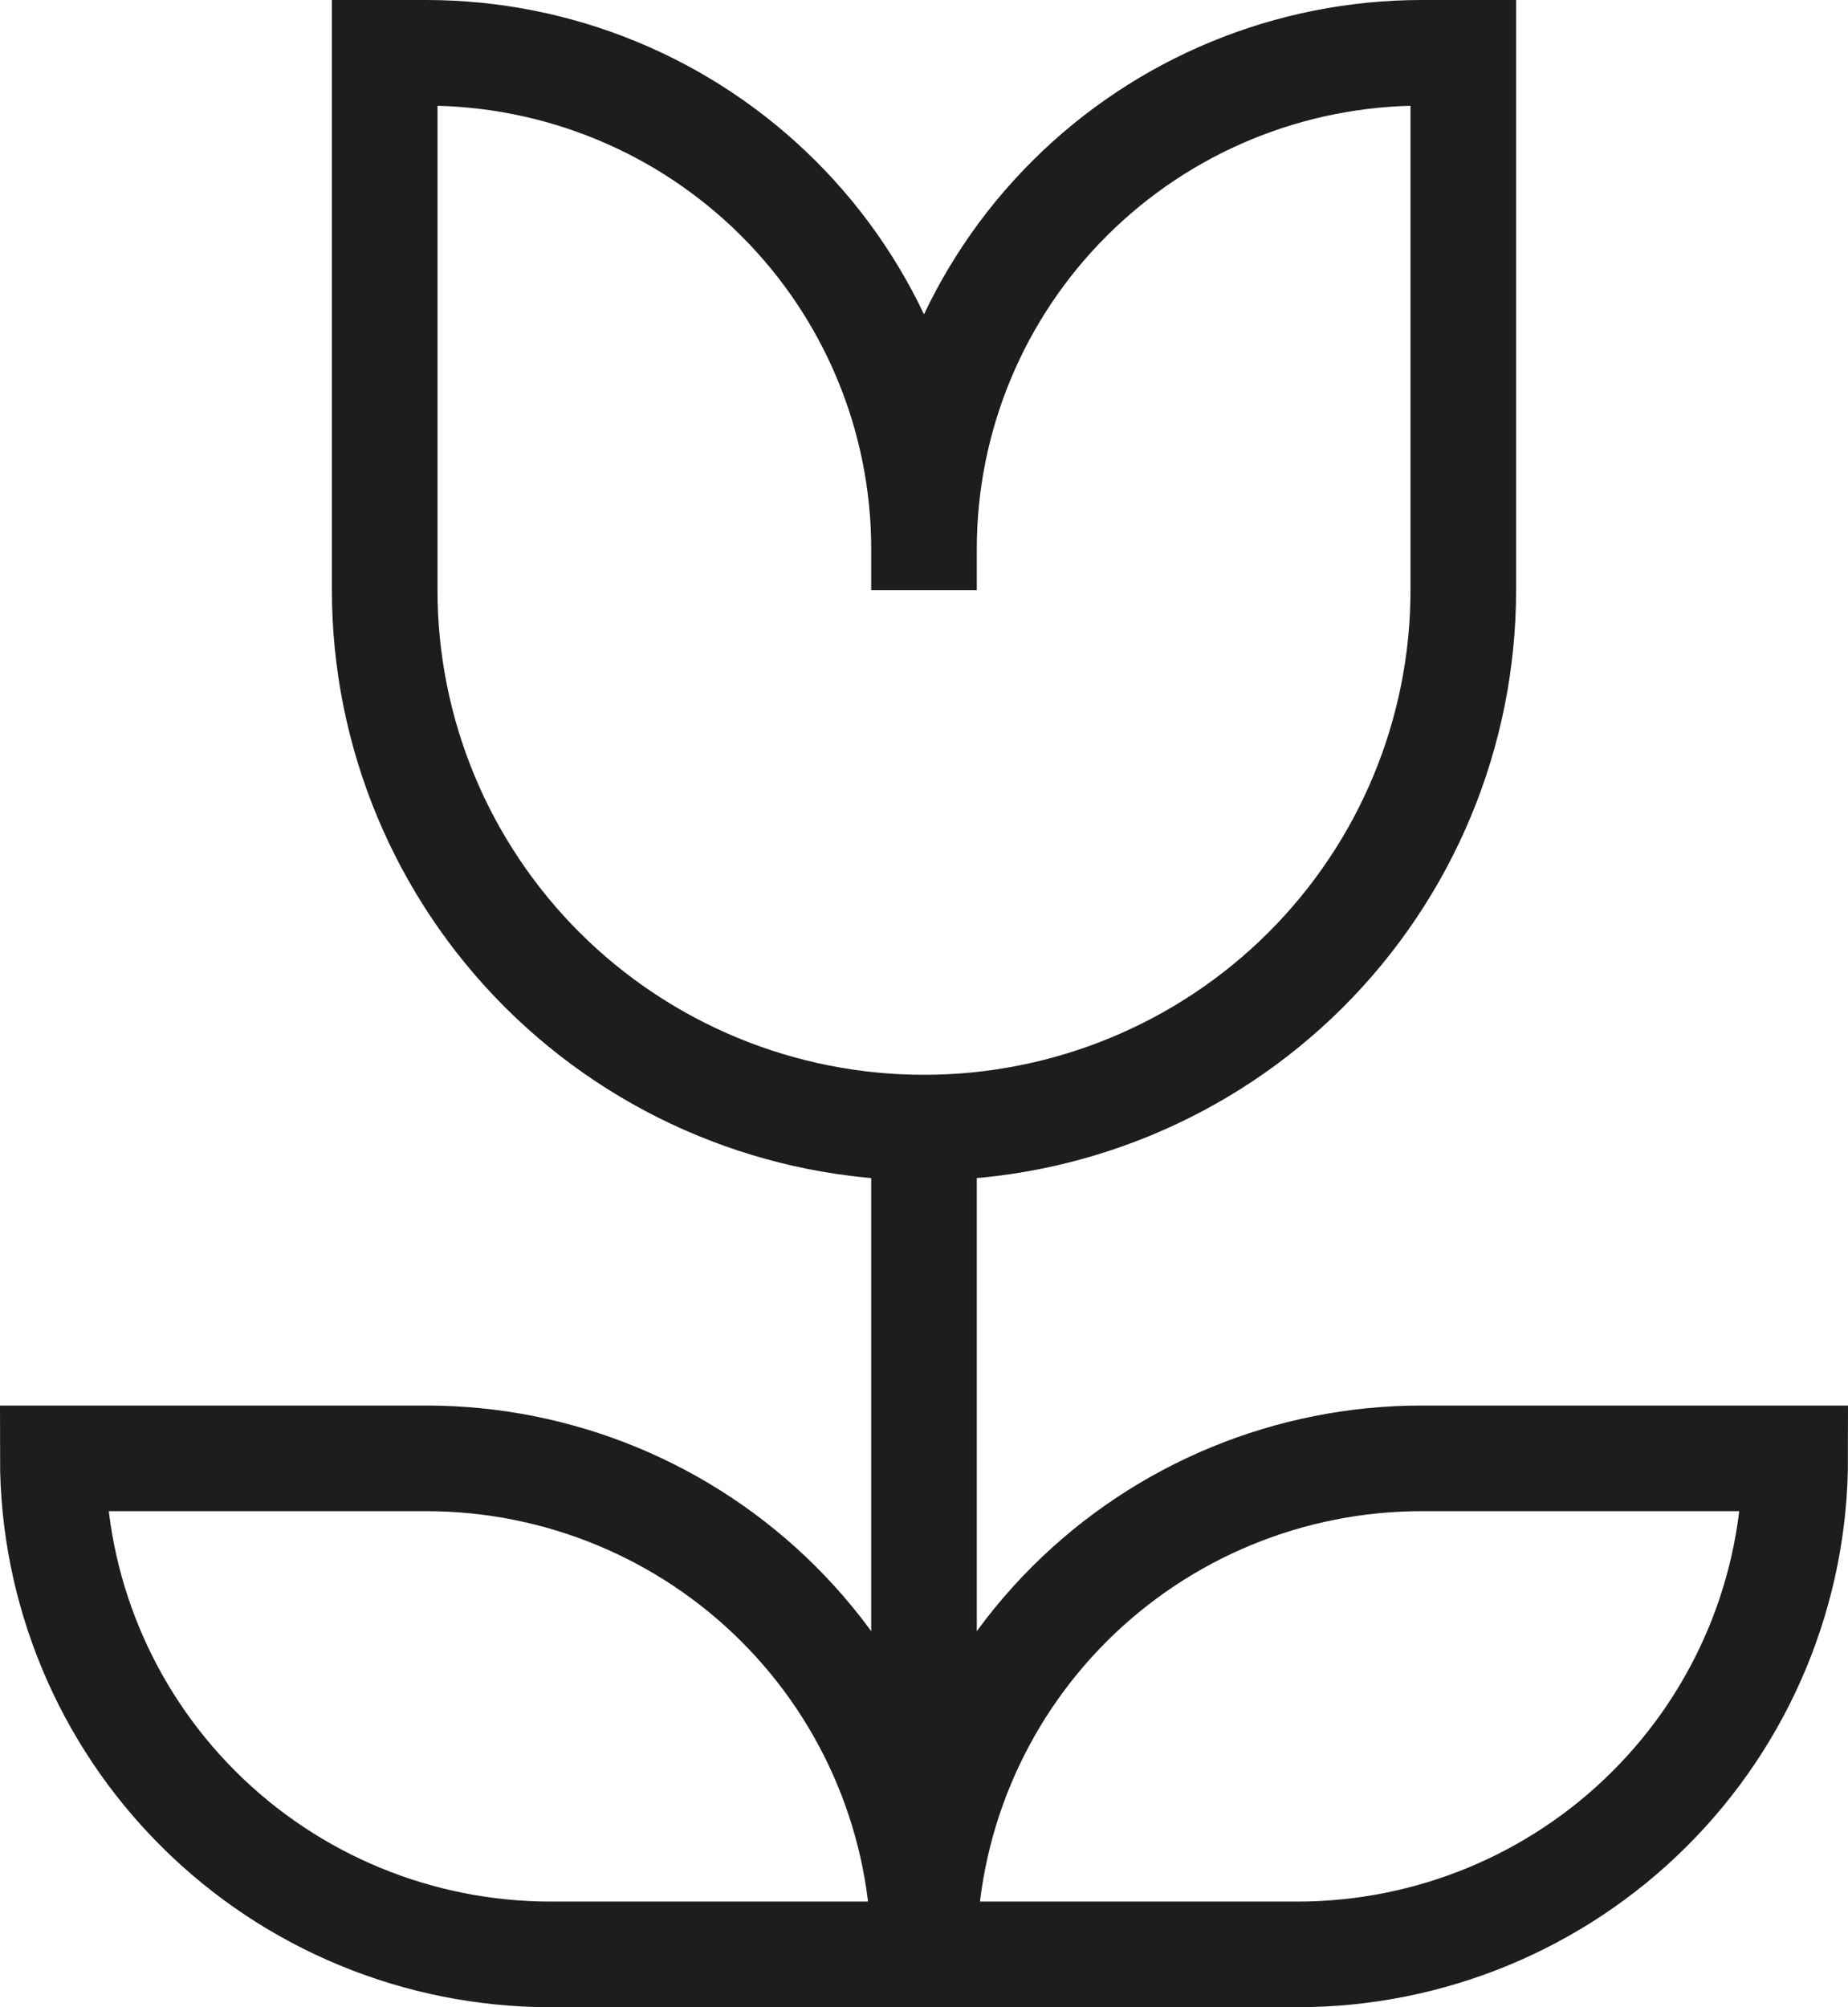 <svg width="35" height="38" viewBox="0 0 35 38" fill="none" xmlns="http://www.w3.org/2000/svg">
<path d="M17.5 10.391V11.174M17.5 10.391C17.5 7.901 18.493 5.512 20.262 3.751C22.03 1.989 24.428 1 26.929 1H27.714V11.174C27.714 13.872 26.638 16.46 24.723 18.368C22.807 20.276 20.209 21.348 17.5 21.348M17.5 10.391C17.5 7.901 16.507 5.512 14.738 3.751C12.97 1.989 10.572 1 8.071 1H7.286V11.174C7.286 13.872 8.362 16.46 10.277 18.368C12.193 20.276 14.791 21.348 17.5 21.348M17.5 21.348V36.217M17.5 21.348V35.435M17.5 37H10.429C7.928 37 5.53 36.011 3.762 34.249C1.993 32.488 1 30.099 1 27.609H8.071C10.572 27.609 12.97 28.598 14.738 30.359C16.507 32.121 17.5 34.509 17.5 37ZM17.5 37H24.571C27.072 37 29.47 36.011 31.238 34.249C33.007 32.488 34 30.099 34 27.609H26.929C24.428 27.609 22.03 28.598 20.262 30.359C18.493 32.121 17.5 34.509 17.5 37Z" stroke="#1D1D1B" stroke-width="2"/>
</svg>
